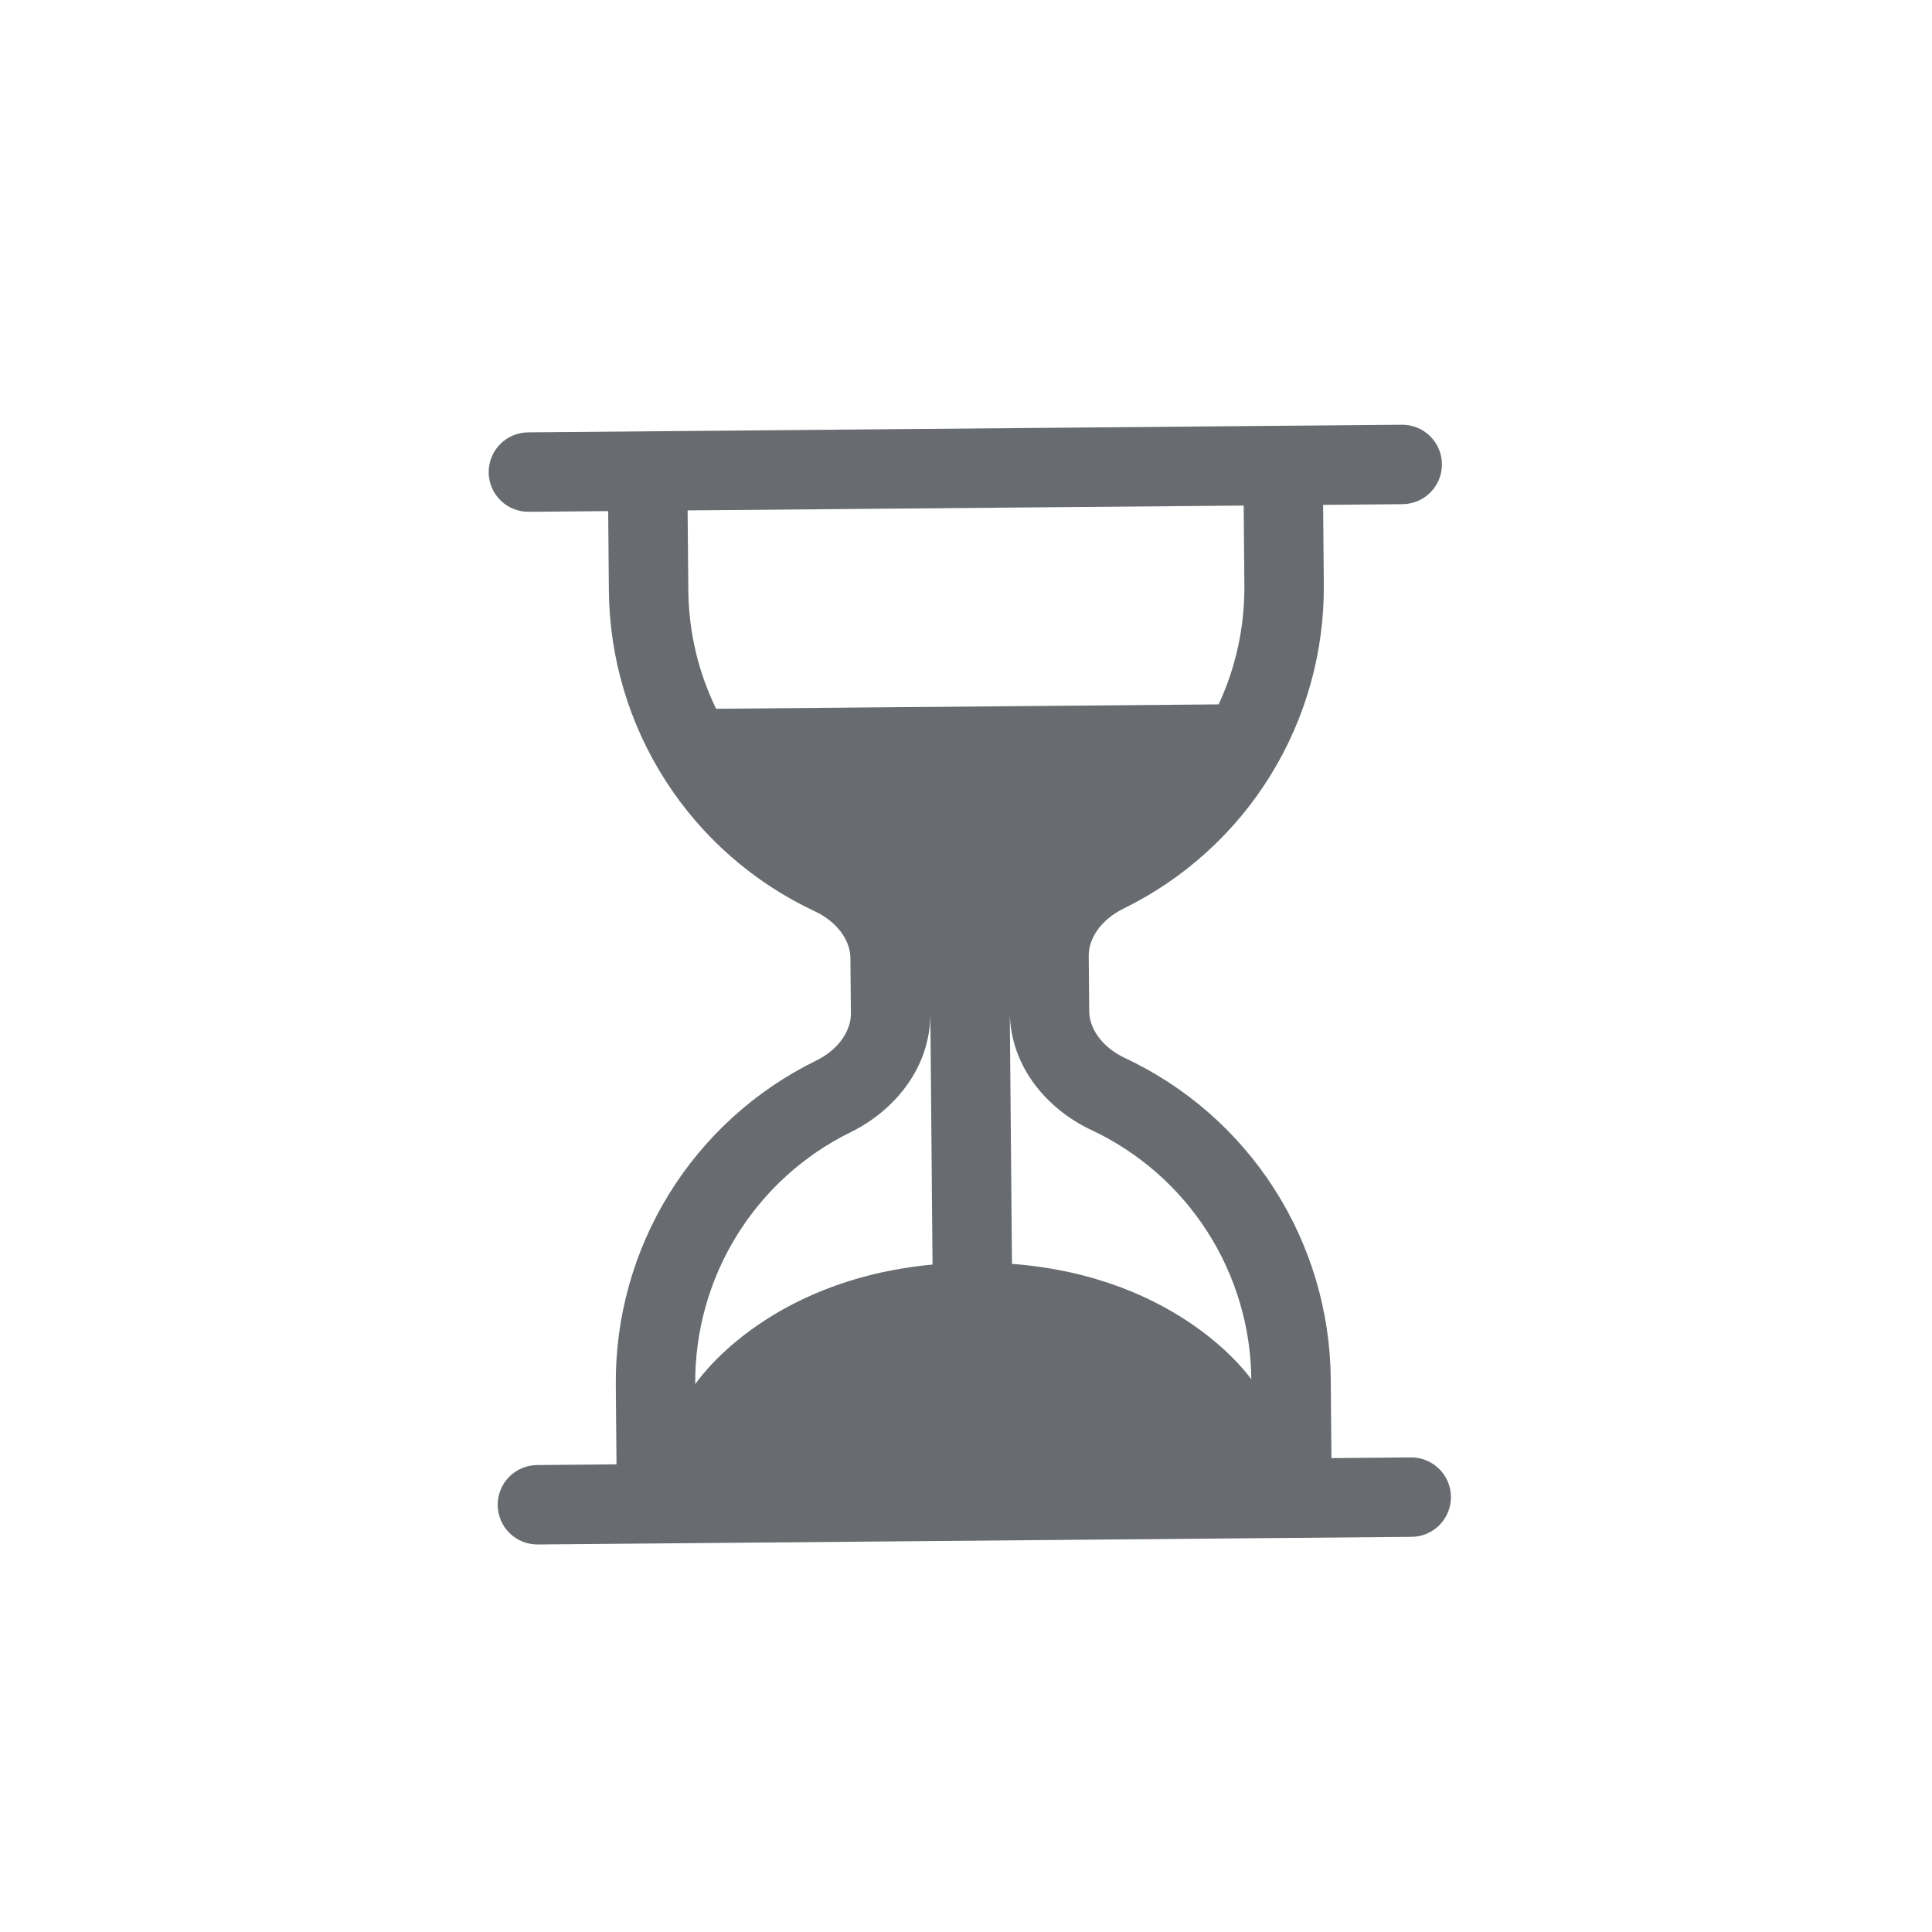 <svg width="152" height="152" viewBox="0 0 152 152" fill="none" xmlns="http://www.w3.org/2000/svg">
<path class="svg-color-primary" d="M42.308 121.512C41.479 121.52 40.681 121.197 40.09 120.616C39.499 120.035 39.163 119.244 39.156 118.415C39.148 117.586 39.471 116.788 40.052 116.197C40.633 115.606 41.425 115.27 42.253 115.263L48.503 115.208L48.449 108.958C48.401 103.652 49.855 98.441 52.644 93.926C55.433 89.411 59.442 85.778 64.208 83.445C66.013 82.56 66.956 81.064 66.944 79.733L66.906 75.359C66.894 74.027 65.919 72.548 64.105 71.695C59.299 69.446 55.227 65.883 52.36 61.417C49.493 56.952 47.948 51.767 47.903 46.461L47.849 40.211L41.599 40.266C40.77 40.273 39.972 39.95 39.381 39.37C38.79 38.789 38.454 37.997 38.447 37.168C38.44 36.339 38.762 35.541 39.343 34.95C39.924 34.359 40.715 34.023 41.544 34.016L110.292 33.416C111.12 33.408 111.918 33.731 112.509 34.312C113.1 34.893 113.437 35.685 113.444 36.513C113.451 37.342 113.129 38.14 112.548 38.731C111.967 39.322 111.175 39.658 110.346 39.666L104.096 39.72L104.151 45.97C104.199 51.276 102.744 56.487 99.956 61.002C97.167 65.517 93.158 69.15 88.392 71.483C86.587 72.368 85.644 73.864 85.655 75.195L85.694 79.57C85.705 80.901 86.681 82.38 88.494 83.233C93.3 85.482 97.372 89.045 100.239 93.511C103.106 97.976 104.651 103.161 104.696 108.467L104.751 114.717L111.001 114.663C111.83 114.655 112.627 114.978 113.218 115.559C113.809 116.14 114.146 116.932 114.153 117.76C114.16 118.589 113.838 119.387 113.257 119.978C112.676 120.569 111.884 120.905 111.055 120.912L42.308 121.512ZM54.098 40.156L54.153 46.406C54.182 49.762 54.96 52.931 56.341 55.762L95.877 55.417C97.202 52.562 97.93 49.38 97.901 46.024L97.847 39.775L54.098 40.156ZM73.194 79.679C73.232 84.06 70.274 87.43 66.957 89.058C63.249 90.873 60.131 93.699 57.962 97.211C55.792 100.723 54.661 104.776 54.698 108.904C54.698 108.904 60.04 100.738 73.367 99.49L73.194 79.679ZM79.444 79.624L79.617 99.436C92.963 100.451 98.447 108.522 98.447 108.522C98.412 104.395 97.21 100.361 94.98 96.888C92.749 93.415 89.582 90.643 85.844 88.894C82.499 87.323 79.482 84.011 79.444 79.63L79.444 79.624Z" fill="#686B6F"/>
</svg>
